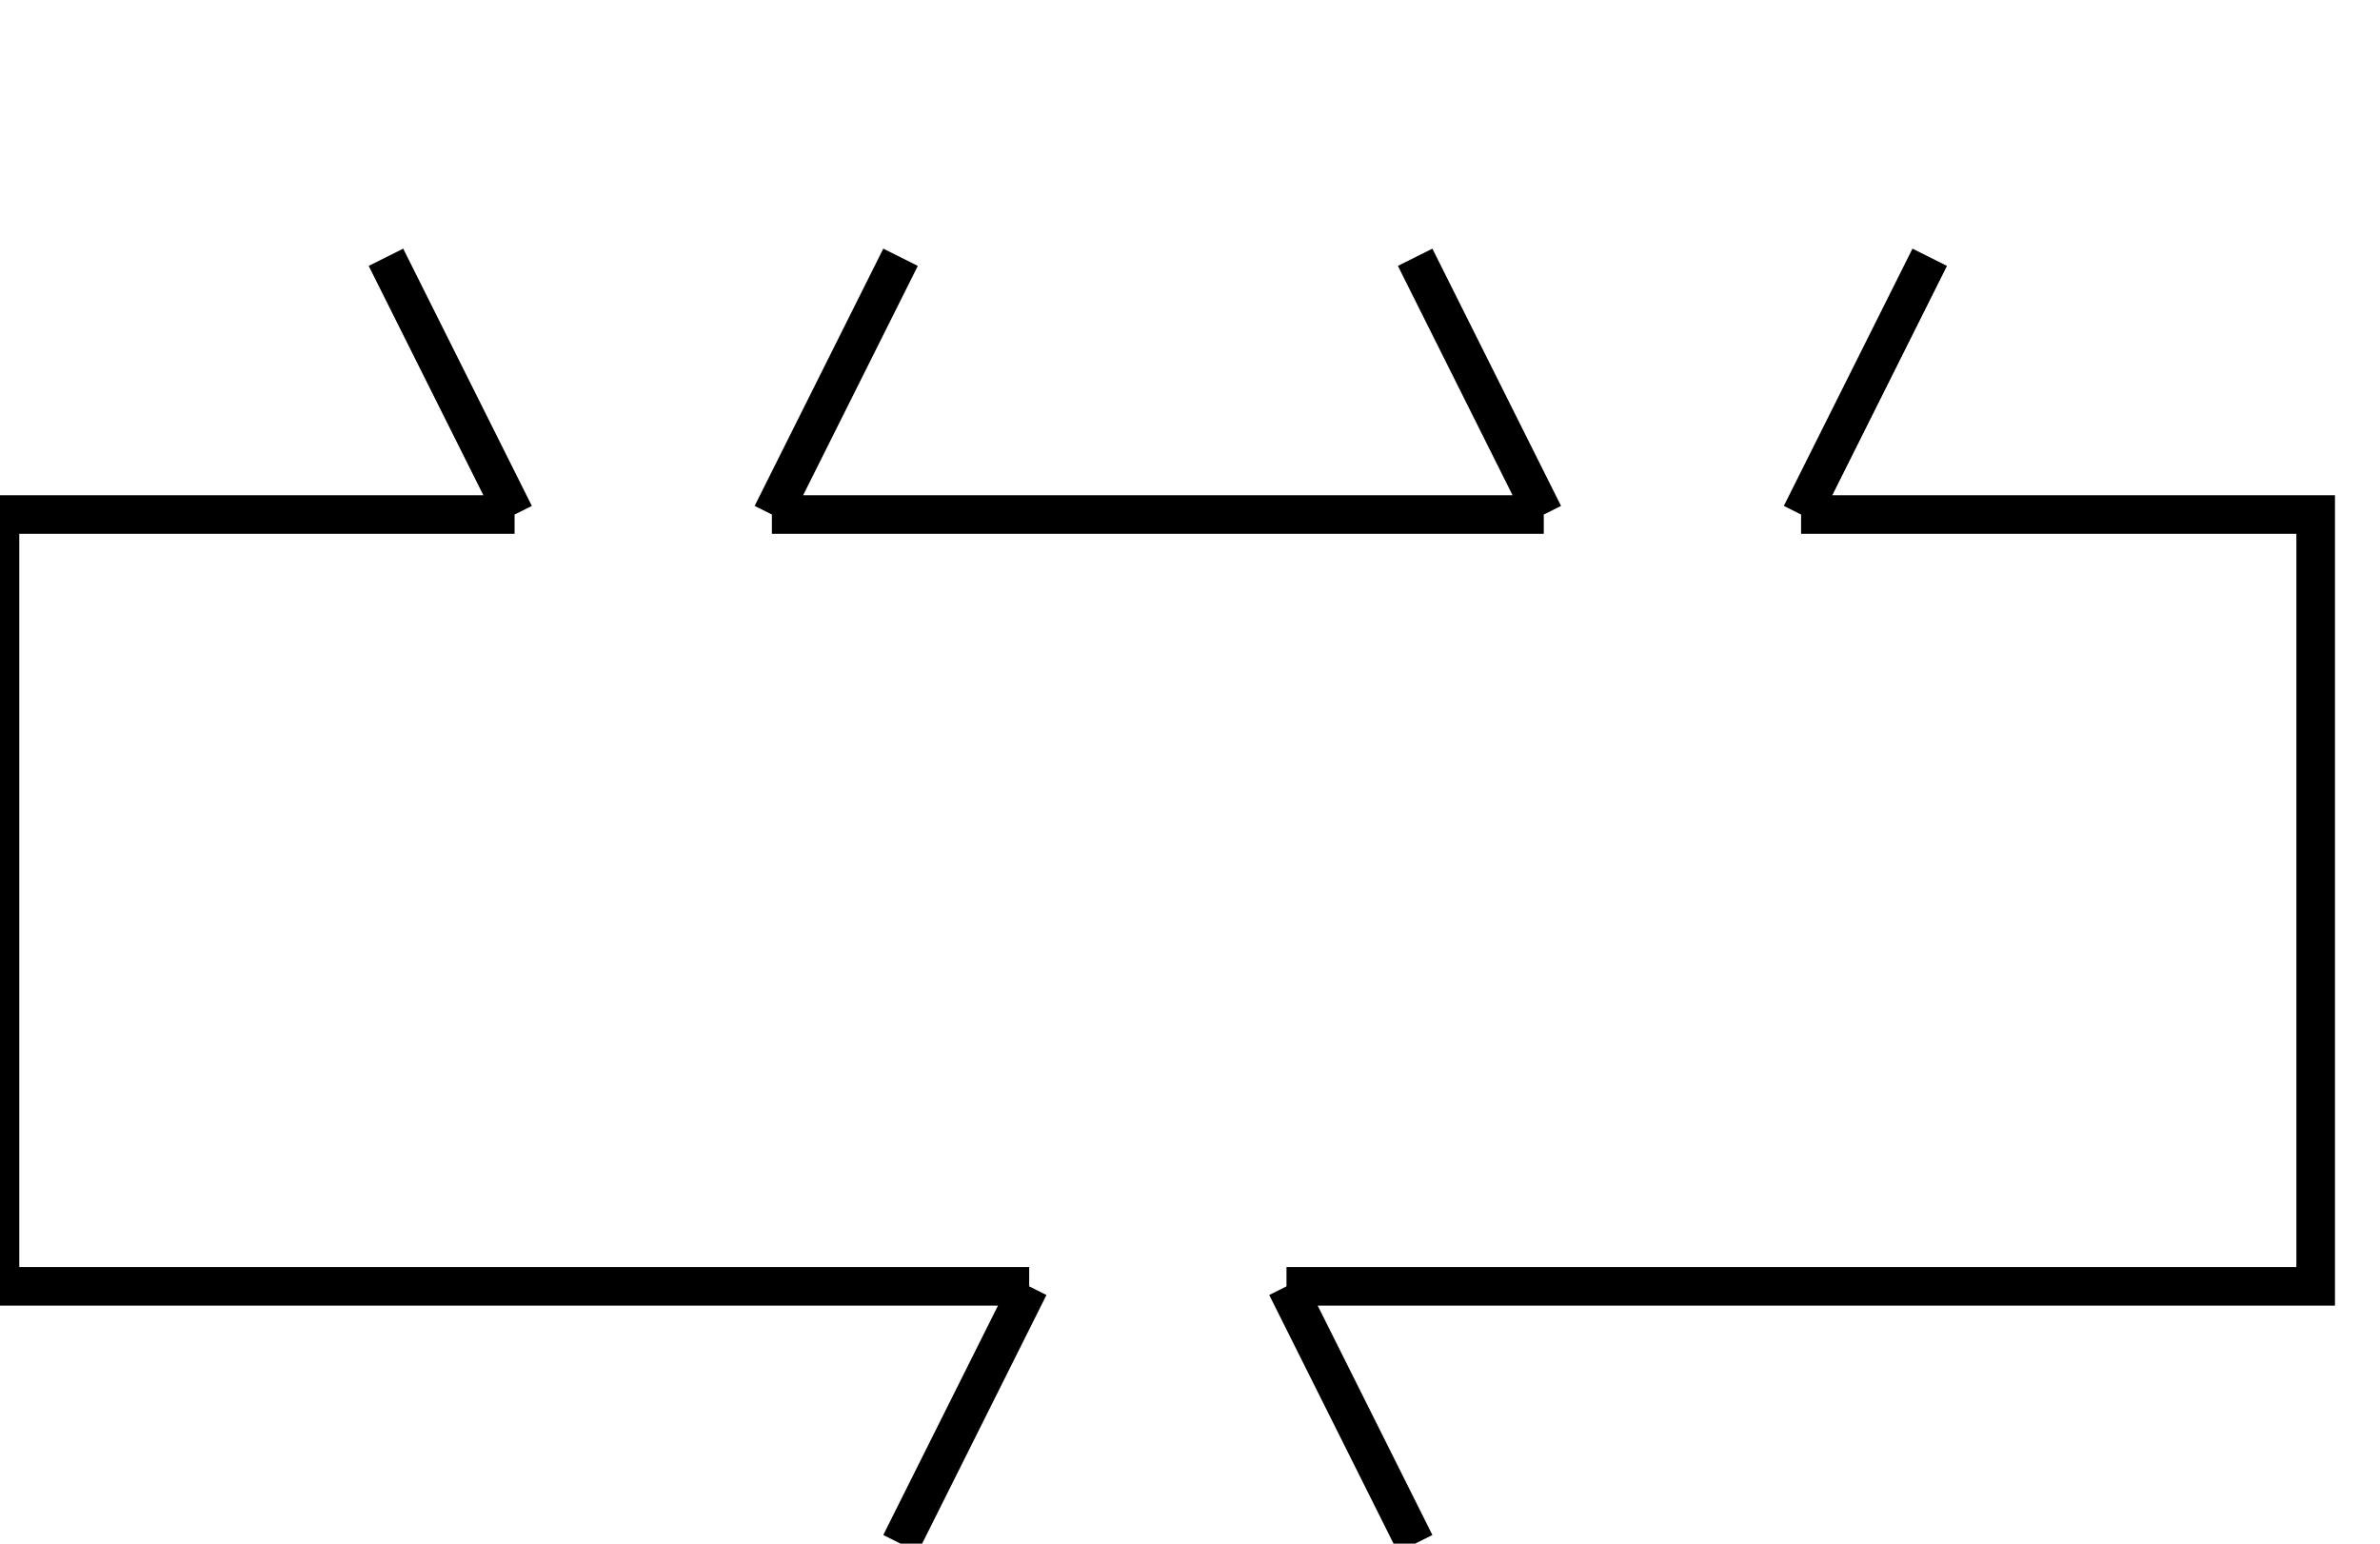 <!DOCTYPE svg PUBLIC "-//W3C//DTD SVG 1.1//EN"
   "http://www.w3.org/Graphics/SVG/1.1/DTD/svg11.dtd">

<svg width="185" height="120"
  xmlns="http://www.w3.org/2000/svg"
  xmlns:xlink="http://www.w3.org/1999/xlink">
	<g transform="scale(2)">
	<path style="stroke:black; stroke-width: 1.5; fill:none;"
	   d="M15 10 L 20 20 M 30 20 L 35 10 M 55 10 L 60 20 M 70 20 L 75 10
		M0 20 L 20 20 M 30 20 L 60 20 M 70 20 L90 20 90 50 50 50 M 40 50 0 50 0 20
	   M 40 50 L 35 60 M 50 50 L 55 60"/>
	</g>
</svg>
